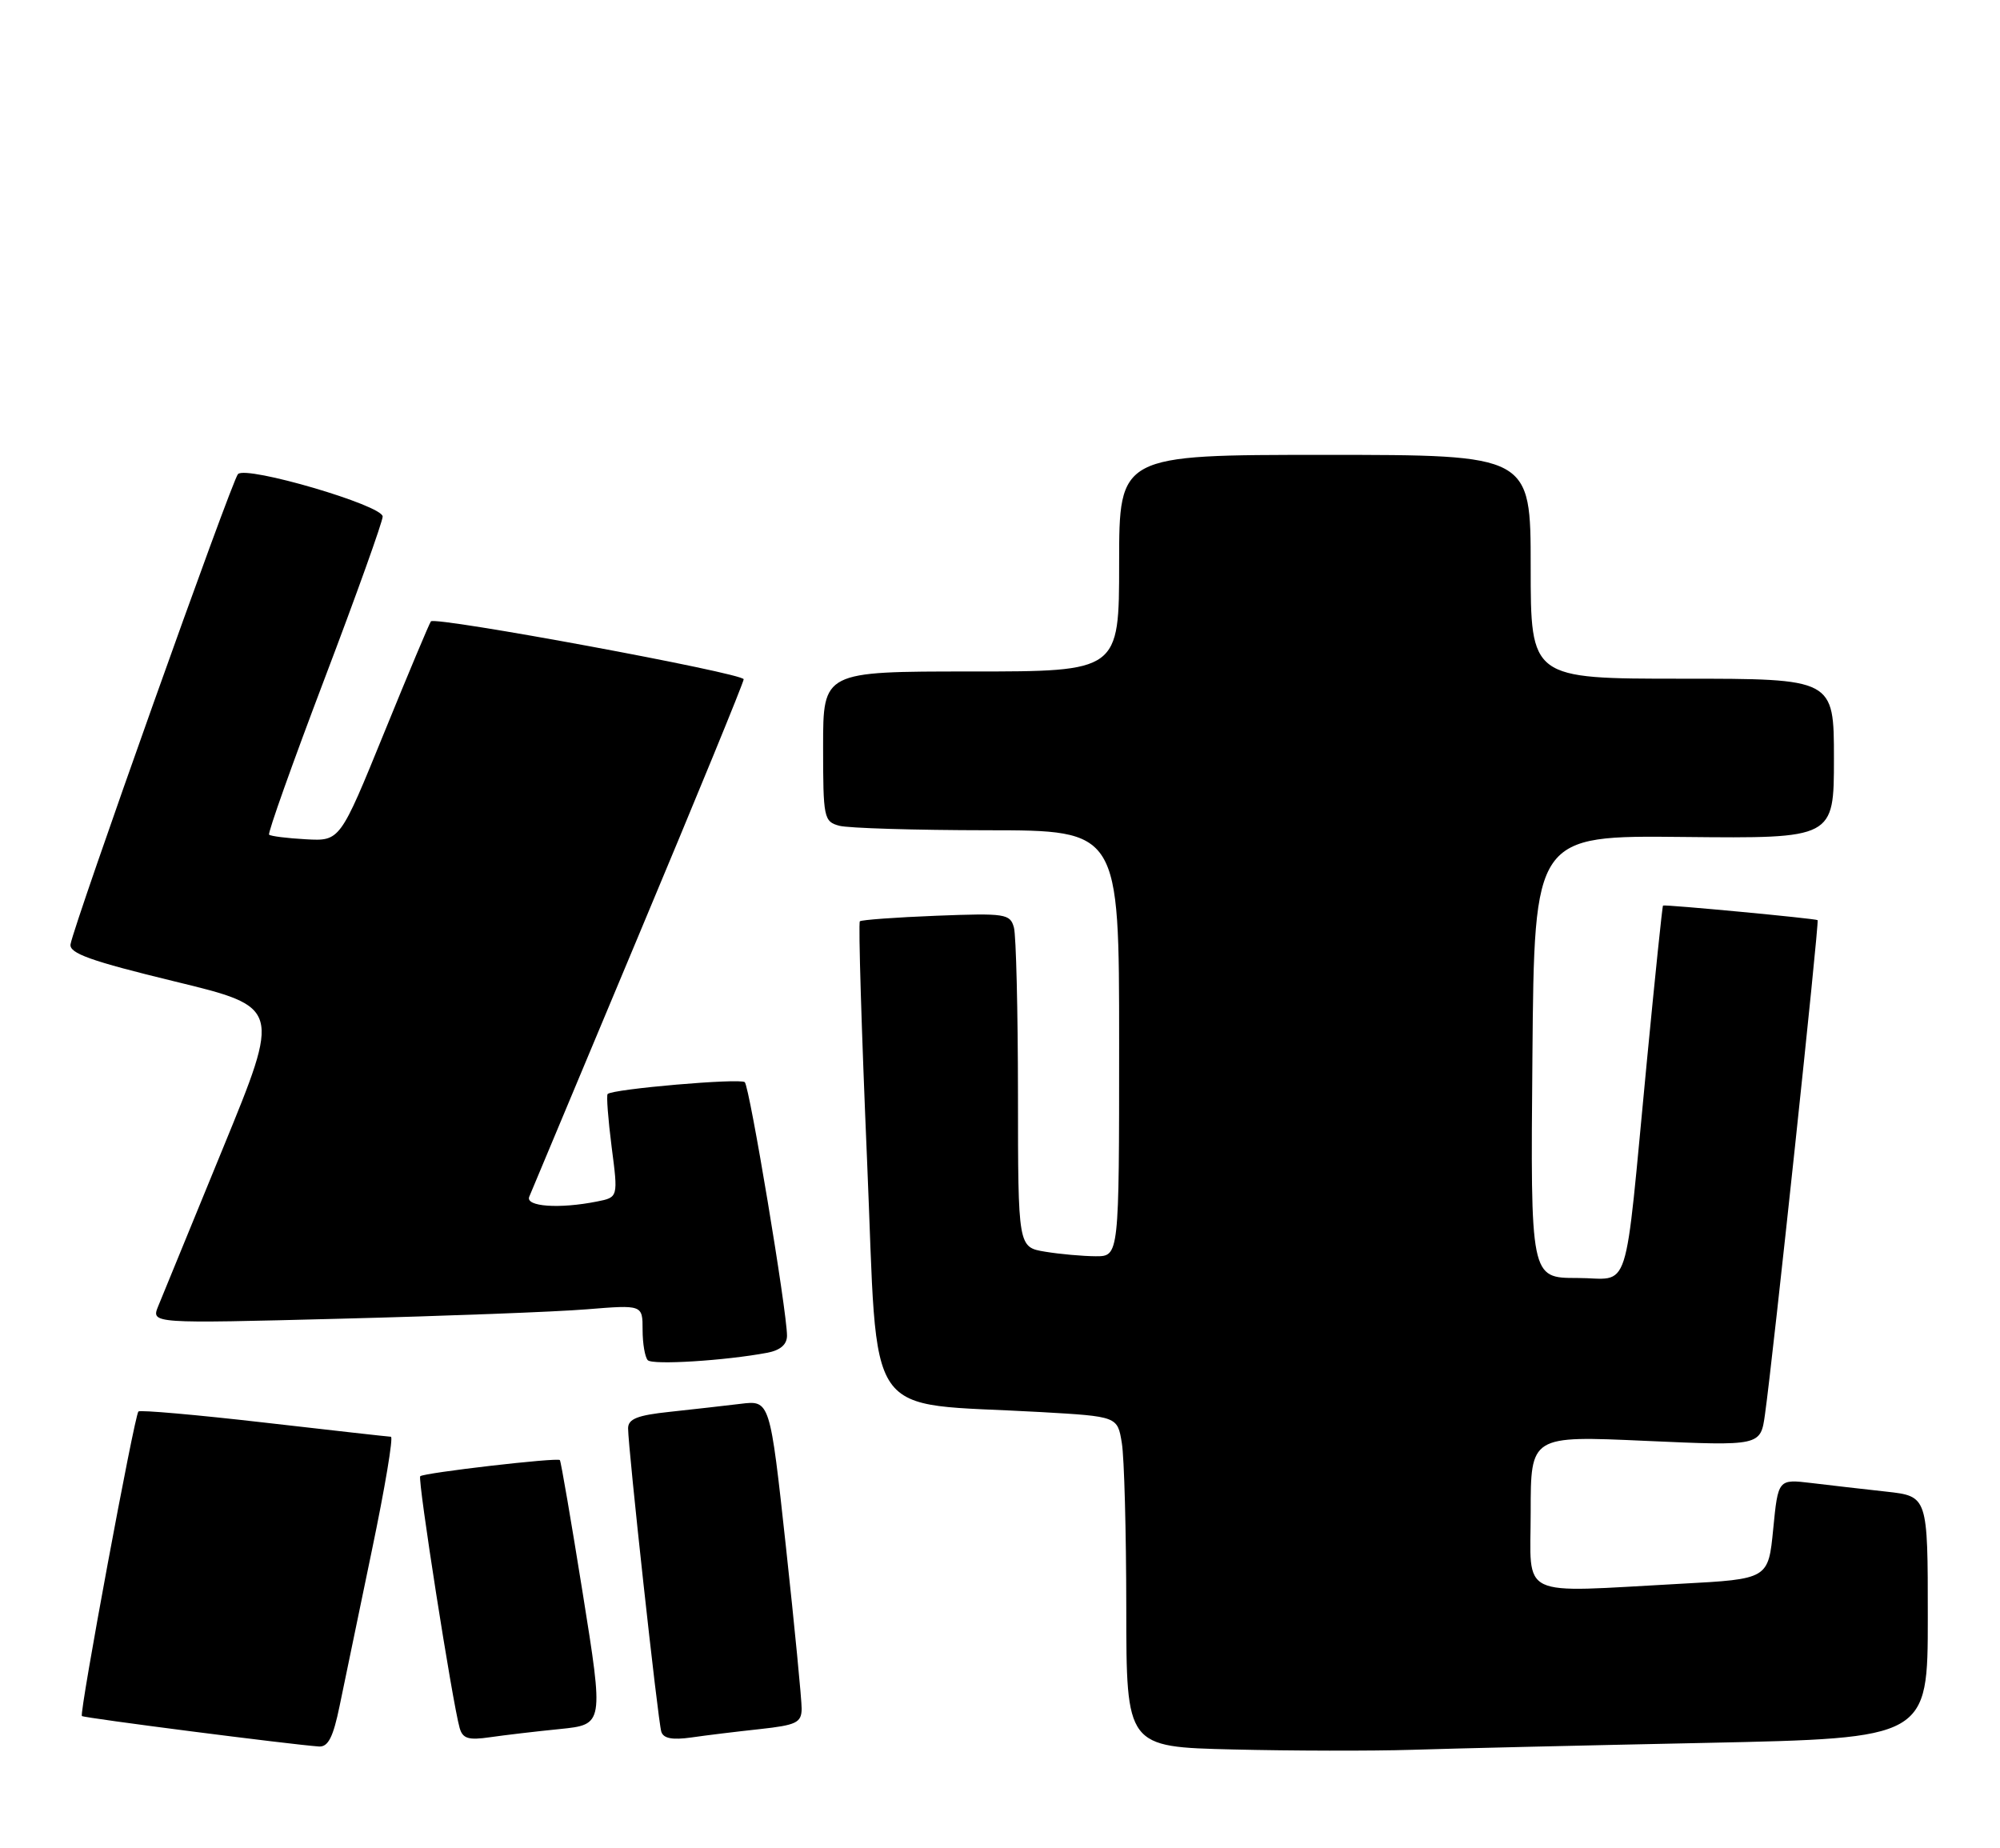 <?xml version="1.0" encoding="UTF-8" standalone="no"?>
<!DOCTYPE svg PUBLIC "-//W3C//DTD SVG 1.1//EN" "http://www.w3.org/Graphics/SVG/1.1/DTD/svg11.dtd" >
<svg xmlns="http://www.w3.org/2000/svg" xmlns:xlink="http://www.w3.org/1999/xlink" version="1.1" viewBox="0 0 277 256">
 <g >
 <path fill="currentColor"
d=" M 236.25 241.39 C 267.00 240.74 267.00 240.74 267.00 223.98 C 267.00 207.23 267.00 207.23 261.25 206.59 C 258.09 206.24 253.42 205.71 250.89 205.40 C 246.27 204.85 246.27 204.85 245.59 211.77 C 244.91 218.70 244.91 218.70 232.80 219.35 C 209.92 220.58 212.00 221.57 212.00 209.42 C 212.00 198.84 212.00 198.84 227.92 199.56 C 243.84 200.27 243.84 200.27 244.45 195.89 C 245.57 187.96 251.99 127.65 251.74 127.44 C 251.49 127.22 230.63 125.25 230.33 125.42 C 230.23 125.47 229.23 135.18 228.09 147.00 C 224.87 180.48 225.99 177.00 218.42 177.00 C 211.97 177.00 211.97 177.00 212.24 146.35 C 212.50 115.70 212.50 115.70 233.25 115.92 C 254.00 116.13 254.00 116.13 254.00 105.07 C 254.00 94.00 254.00 94.00 233.00 94.00 C 212.00 94.00 212.00 94.00 212.00 78.50 C 212.00 63.00 212.00 63.00 183.50 63.00 C 155.00 63.00 155.00 63.00 155.00 78.00 C 155.00 93.00 155.00 93.00 134.50 93.00 C 114.00 93.00 114.00 93.00 114.00 103.38 C 114.00 113.31 114.10 113.79 116.25 114.37 C 117.49 114.70 126.71 114.98 136.75 114.99 C 155.00 115.00 155.00 115.00 155.00 144.50 C 155.00 174.00 155.00 174.00 151.75 173.99 C 149.96 173.98 146.81 173.70 144.75 173.36 C 141.00 172.74 141.00 172.74 140.99 151.62 C 140.98 140.00 140.73 129.59 140.43 128.47 C 139.91 126.56 139.26 126.46 129.69 126.83 C 124.09 127.05 119.32 127.40 119.09 127.60 C 118.87 127.81 119.32 142.73 120.09 160.74 C 121.68 197.79 119.17 194.15 144.13 195.57 C 154.77 196.18 154.77 196.18 155.37 199.84 C 155.71 201.85 155.98 212.15 155.99 222.72 C 156.00 241.95 156.00 241.95 170.75 242.30 C 178.86 242.50 190.00 242.52 195.50 242.35 C 201.00 242.17 219.34 241.74 236.25 241.39 Z  M 47.04 236.25 C 47.69 233.09 49.70 223.41 51.50 214.75 C 53.31 206.09 54.50 198.99 54.14 198.99 C 53.79 198.98 45.87 198.09 36.55 197.02 C 27.23 195.95 19.41 195.26 19.17 195.49 C 18.62 196.04 10.96 237.29 11.34 237.67 C 11.61 237.94 40.36 241.63 44.18 241.89 C 45.45 241.97 46.15 240.59 47.04 236.25 Z  M 77.56 239.47 C 83.62 238.85 83.62 238.85 80.71 220.67 C 79.11 210.68 77.69 202.38 77.54 202.22 C 77.18 201.84 58.69 203.98 58.20 204.46 C 57.81 204.86 62.65 235.75 63.66 239.32 C 64.08 240.80 64.88 241.04 67.84 240.61 C 69.85 240.32 74.23 239.80 77.56 239.47 Z  M 105.25 239.48 C 110.29 238.93 111.00 238.59 111.03 236.68 C 111.04 235.48 110.06 225.37 108.85 214.22 C 106.64 193.93 106.64 193.93 102.57 194.43 C 100.33 194.70 95.91 195.20 92.75 195.54 C 88.28 196.01 87.00 196.52 86.99 197.82 C 86.99 200.50 91.12 238.36 91.59 239.84 C 91.88 240.78 93.12 241.01 95.75 240.64 C 97.81 240.34 102.09 239.82 105.25 239.48 Z  M 106.25 187.36 C 108.07 187.02 109.00 186.22 109.00 184.99 C 109.00 181.62 103.82 150.51 103.15 149.88 C 102.53 149.30 84.88 150.82 84.16 151.52 C 83.97 151.70 84.22 155.00 84.71 158.84 C 85.62 165.83 85.62 165.83 82.68 166.41 C 77.48 167.45 72.74 167.12 73.30 165.75 C 73.58 165.06 80.38 148.83 88.40 129.67 C 96.43 110.51 103.00 94.50 103.00 94.08 C 103.00 93.25 60.28 85.34 59.68 86.06 C 59.48 86.30 56.56 93.25 53.20 101.50 C 47.09 116.50 47.09 116.50 42.37 116.24 C 39.77 116.10 37.48 115.81 37.27 115.60 C 37.06 115.40 40.52 105.68 44.95 94.01 C 49.38 82.35 53.00 72.23 53.00 71.54 C 53.00 69.99 34.13 64.46 32.96 65.66 C 32.12 66.51 10.26 127.91 9.77 130.78 C 9.56 132.03 12.55 133.10 24.20 135.93 C 38.89 139.50 38.89 139.50 30.89 159.00 C 26.50 169.72 22.45 179.58 21.91 180.91 C 20.93 183.32 20.93 183.32 47.21 182.64 C 61.67 182.27 76.99 181.69 81.25 181.34 C 89.00 180.71 89.00 180.71 89.00 184.19 C 89.00 186.10 89.33 187.99 89.72 188.39 C 90.41 189.08 100.45 188.45 106.25 187.36 Z "/>
</g>
</svg>